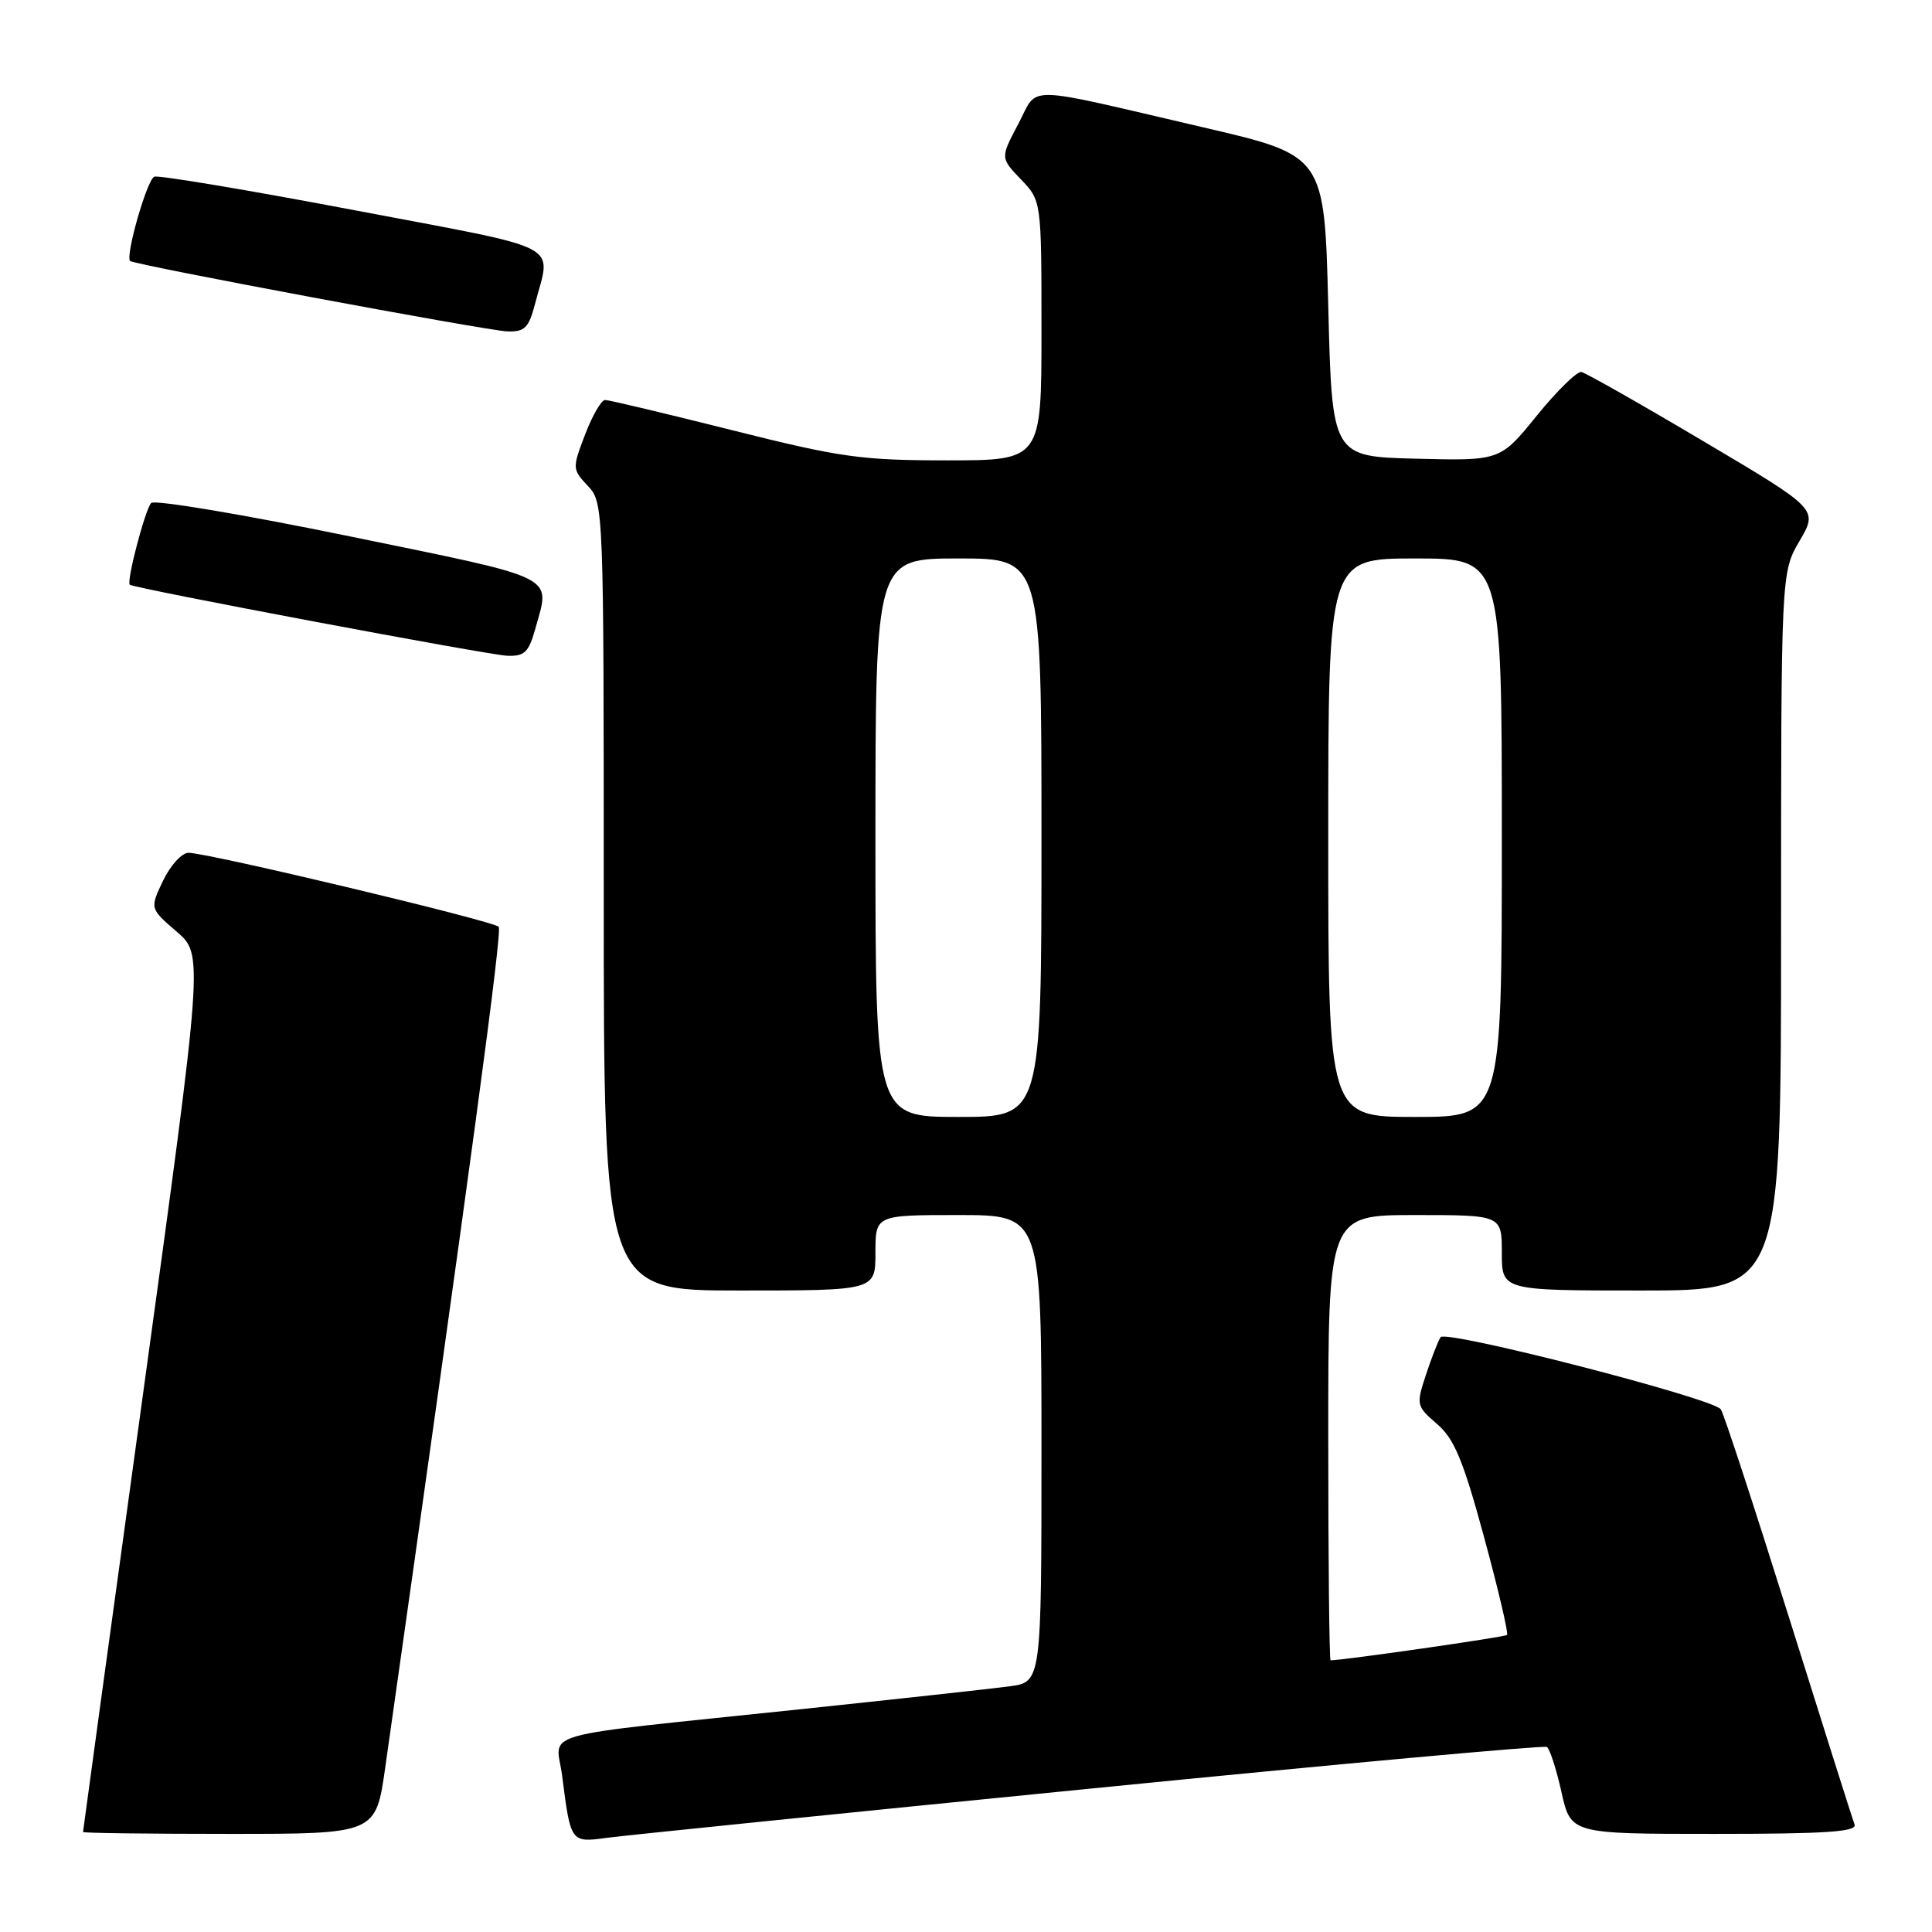 <?xml version="1.0" encoding="UTF-8" standalone="no"?>
<!DOCTYPE svg PUBLIC "-//W3C//DTD SVG 1.1//EN" "http://www.w3.org/Graphics/SVG/1.1/DTD/svg11.dtd" >
<svg xmlns="http://www.w3.org/2000/svg" xmlns:xlink="http://www.w3.org/1999/xlink" version="1.1" viewBox="0 0 256 256">
 <g >
 <path fill="currentColor"
d=" M 144.39 237.01 C 177.33 233.73 204.59 231.25 204.97 231.48 C 205.35 231.72 206.22 234.40 206.90 237.45 C 208.14 243.00 208.14 243.00 227.18 243.00 C 241.99 243.00 246.11 242.72 245.74 241.75 C 245.47 241.06 241.52 228.57 236.95 214.00 C 232.38 199.43 228.36 187.15 228.01 186.73 C 226.73 185.20 191.52 176.15 190.88 177.19 C 190.53 177.75 189.65 180.02 188.92 182.24 C 187.64 186.13 187.68 186.33 190.41 188.68 C 192.70 190.65 193.87 193.46 196.65 203.69 C 198.53 210.61 199.90 216.44 199.69 216.64 C 199.42 216.92 177.97 220.00 176.31 220.00 C 176.14 220.00 176.00 206.72 176.00 190.50 C 176.00 161.00 176.00 161.00 187.50 161.00 C 199.00 161.00 199.00 161.00 199.00 166.00 C 199.00 171.00 199.00 171.00 217.50 171.00 C 236.00 171.00 236.00 171.00 236.00 123.43 C 236.00 75.86 236.00 75.86 238.46 71.66 C 240.91 67.47 240.91 67.47 225.75 58.49 C 217.41 53.54 210.12 49.41 209.54 49.29 C 208.97 49.18 206.31 51.78 203.64 55.07 C 198.79 61.06 198.79 61.06 187.64 60.78 C 176.50 60.50 176.50 60.50 176.00 40.55 C 175.50 20.61 175.50 20.61 159.50 16.89 C 135.03 11.20 137.68 11.25 134.92 16.44 C 132.55 20.92 132.55 20.92 135.27 23.76 C 138.00 26.61 138.00 26.61 138.00 43.80 C 138.00 61.00 138.00 61.00 125.46 61.00 C 114.14 61.00 111.35 60.61 97.00 57.00 C 88.25 54.80 80.68 53.00 80.18 53.00 C 79.68 53.00 78.49 55.06 77.53 57.57 C 75.82 62.05 75.82 62.18 77.89 64.38 C 79.98 66.61 80.00 67.10 80.00 118.81 C 80.00 171.00 80.00 171.00 98.00 171.00 C 116.00 171.00 116.00 171.00 116.00 166.00 C 116.00 161.00 116.00 161.00 127.00 161.00 C 138.00 161.00 138.00 161.00 138.00 191.94 C 138.00 222.88 138.00 222.88 133.75 223.45 C 131.41 223.76 118.93 225.13 106.00 226.49 C 70.04 230.27 73.72 229.24 74.49 235.32 C 75.61 244.14 75.63 244.17 80.33 243.53 C 82.62 243.22 111.45 240.28 144.39 237.01 Z  M 51.04 234.25 C 62.45 153.84 66.57 123.38 66.08 122.81 C 65.44 122.04 27.55 113.00 24.98 113.00 C 24.10 113.00 22.58 114.66 21.61 116.69 C 19.85 120.38 19.85 120.38 23.40 123.44 C 26.96 126.50 26.96 126.50 18.98 184.50 C 14.59 216.40 11.00 242.61 11.00 242.75 C 11.00 242.89 19.73 243.00 30.40 243.00 C 49.79 243.00 49.79 243.00 51.04 234.25 Z  M 70.95 83.25 C 72.92 76.14 74.29 76.81 46.40 71.08 C 32.31 68.18 20.45 66.19 20.03 66.65 C 19.21 67.57 16.72 77.09 17.20 77.48 C 17.82 77.97 64.62 86.78 67.20 86.89 C 69.51 86.98 70.06 86.45 70.95 83.25 Z  M 70.90 40.25 C 73.02 32.06 75.24 33.22 47.00 27.86 C 32.98 25.20 21.03 23.20 20.45 23.41 C 19.50 23.75 16.58 33.91 17.24 34.58 C 17.76 35.09 64.49 43.82 67.21 43.91 C 69.53 43.99 70.06 43.46 70.90 40.25 Z  M 116.00 111.00 C 116.00 74.00 116.00 74.00 127.00 74.00 C 138.00 74.00 138.00 74.00 138.00 111.00 C 138.00 148.00 138.00 148.00 127.00 148.00 C 116.00 148.00 116.00 148.00 116.00 111.00 Z  M 176.00 111.00 C 176.00 74.00 176.00 74.00 187.50 74.00 C 199.00 74.00 199.00 74.00 199.00 111.00 C 199.00 148.00 199.00 148.00 187.50 148.00 C 176.00 148.00 176.00 148.00 176.00 111.00 Z "/>
</g>
</svg>